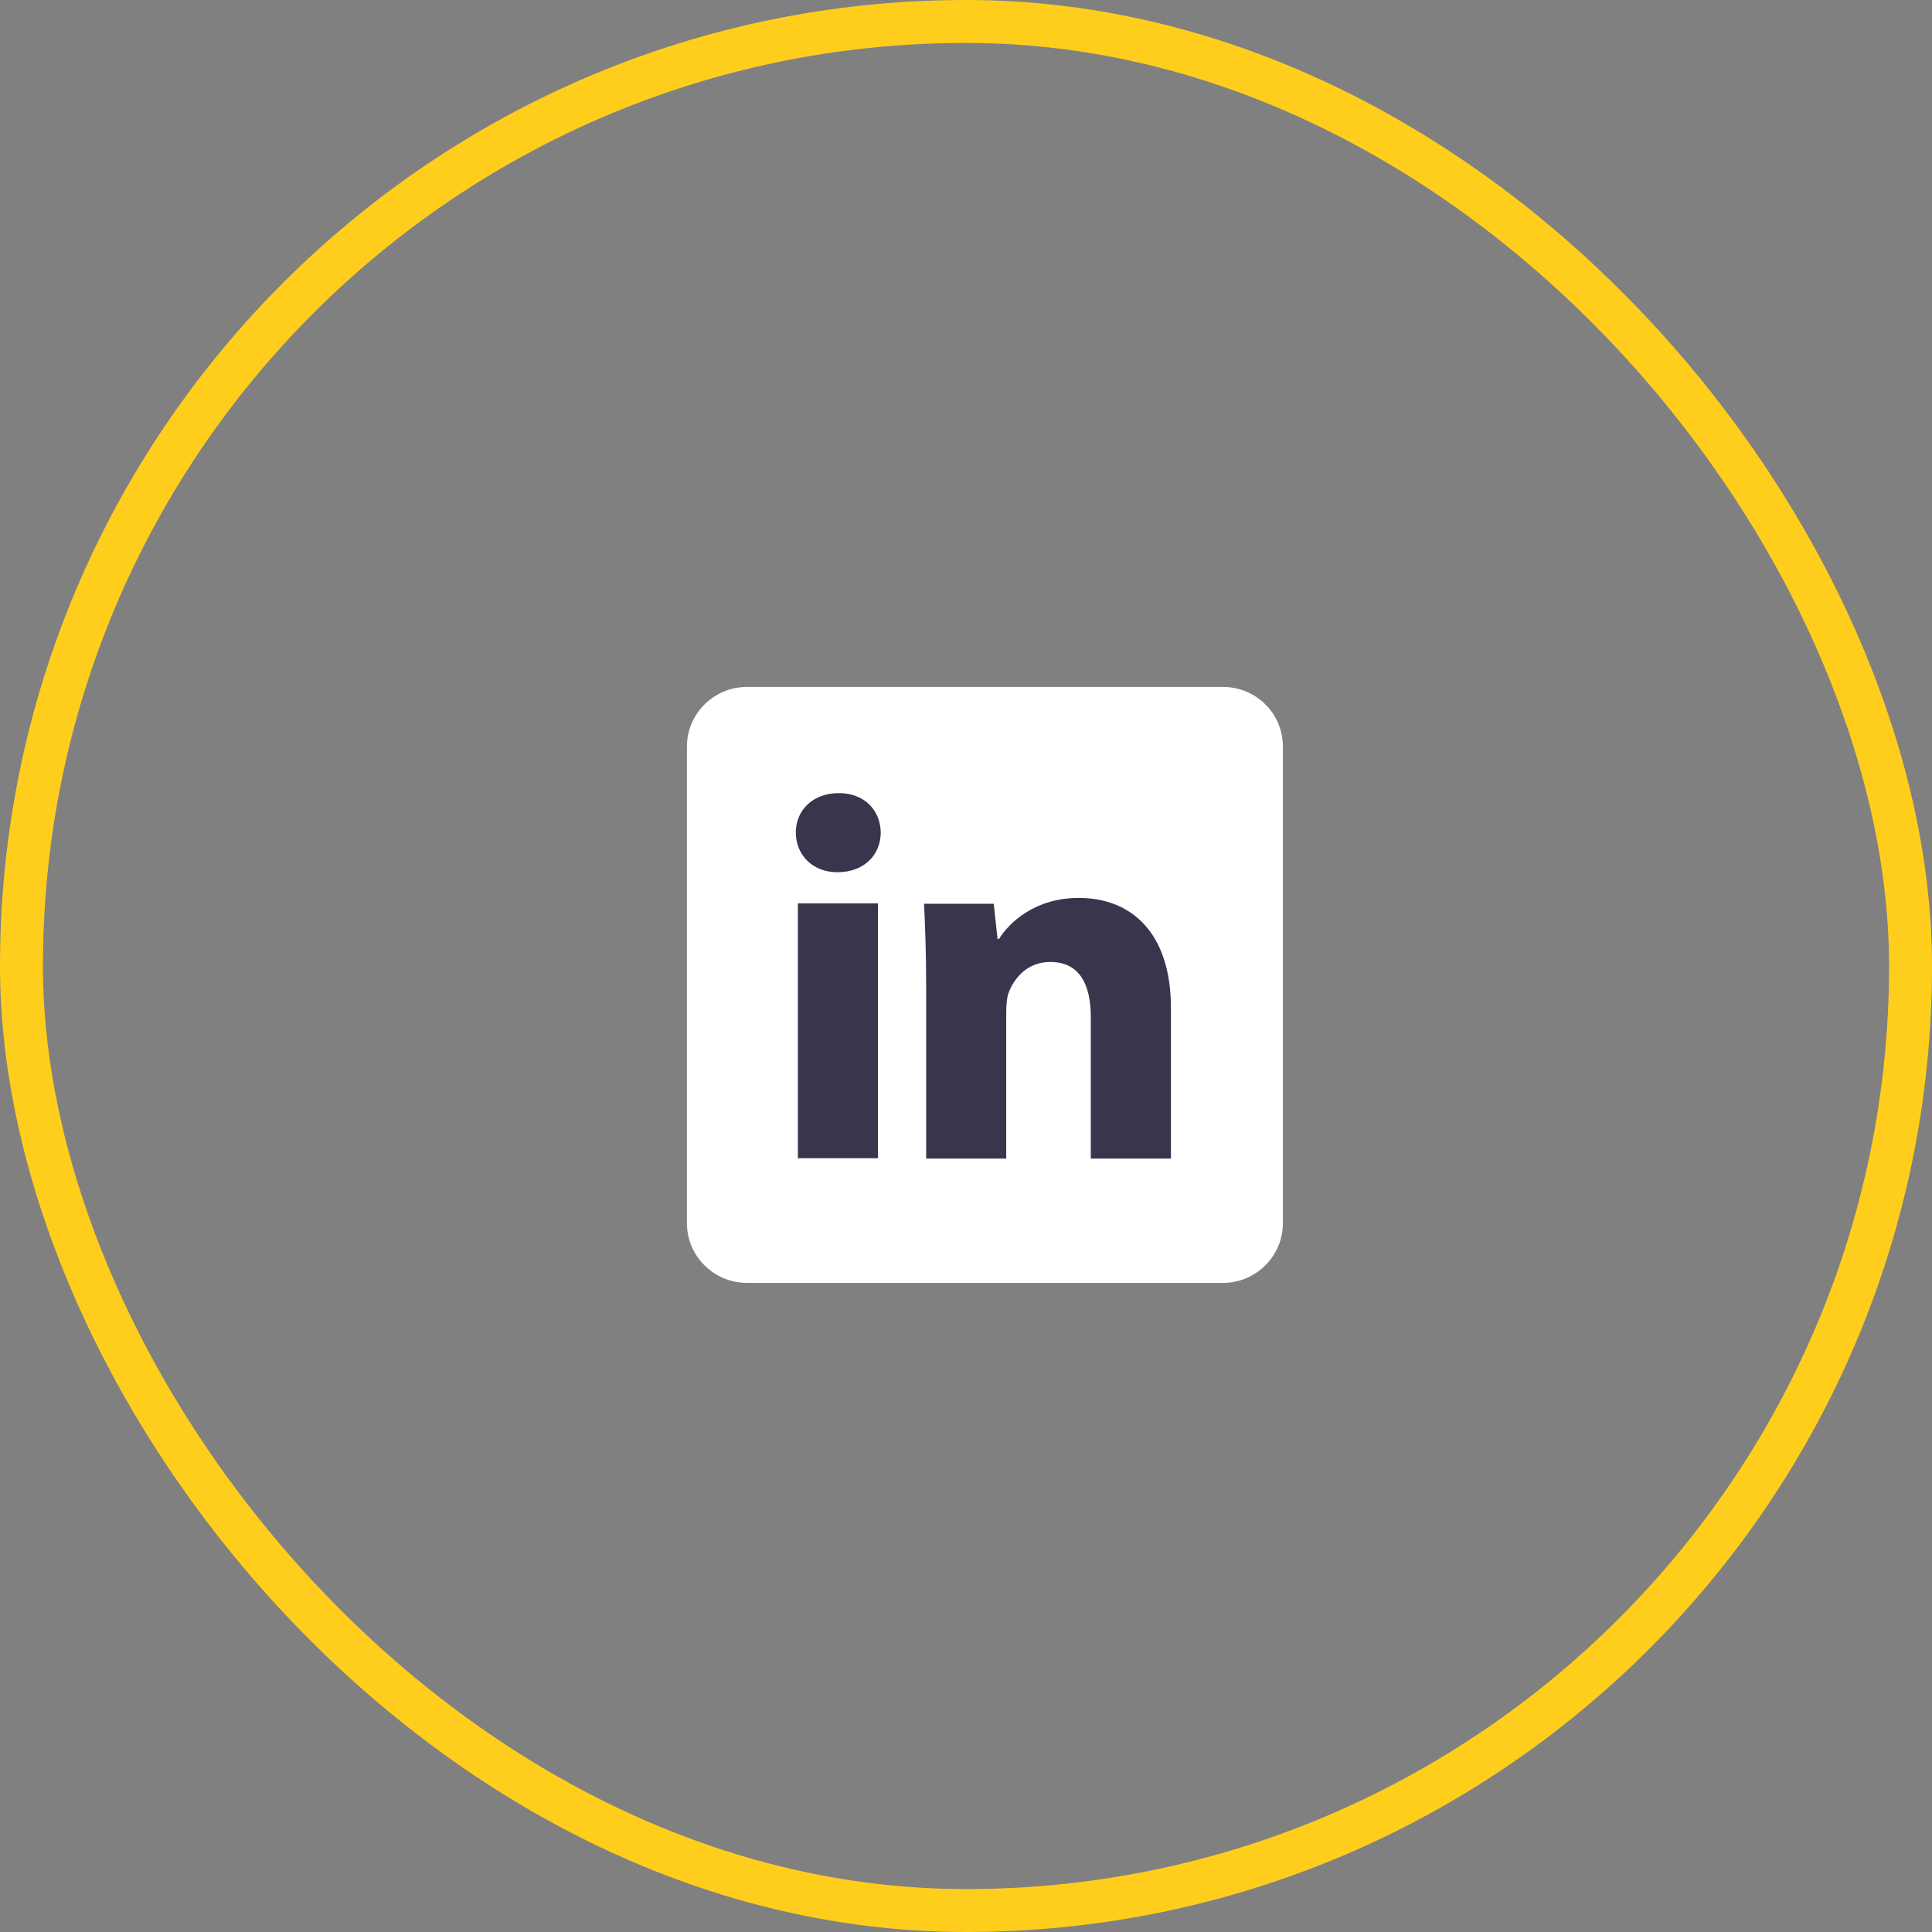 <svg width="45" height="45" viewBox="0 0 45 45" fill="none" xmlns="http://www.w3.org/2000/svg">
<rect x="0" y="0" width="45" height="45" fill="#808080" stroke="none"/>
<rect x="0.5" y="0.5" width="44" height="44" rx="22" stroke="#FFCE1C"/>
<path d="M29.881 28.492C29.881 29.258 29.251 29.881 28.484 29.881H17.397C16.63 29.881 16 29.258 16 28.492V17.388C16 16.622 16.63 16 17.397 16H28.484C29.259 16 29.881 16.622 29.881 17.388V28.492Z" fill="white"/>
<path d="M20.514 19.39C20.514 19.901 20.135 20.316 19.505 20.316C18.915 20.316 18.536 19.901 18.536 19.39C18.536 18.872 18.932 18.473 19.537 18.473C20.135 18.473 20.506 18.872 20.514 19.39ZM18.584 26.985V21.042H20.45V26.977H18.584V26.985Z" fill="#37364D"/>
<path d="M21.572 22.94C21.572 22.198 21.548 21.584 21.523 21.05H23.146L23.235 21.871H23.268C23.51 21.48 24.116 20.914 25.125 20.914C26.352 20.914 27.273 21.728 27.273 23.475V26.985H25.407V23.69C25.407 22.924 25.141 22.406 24.463 22.406C23.946 22.406 23.639 22.757 23.502 23.1C23.453 23.22 23.437 23.395 23.437 23.562V26.985H21.572V22.94Z" fill="#37364D"/>
</svg>

